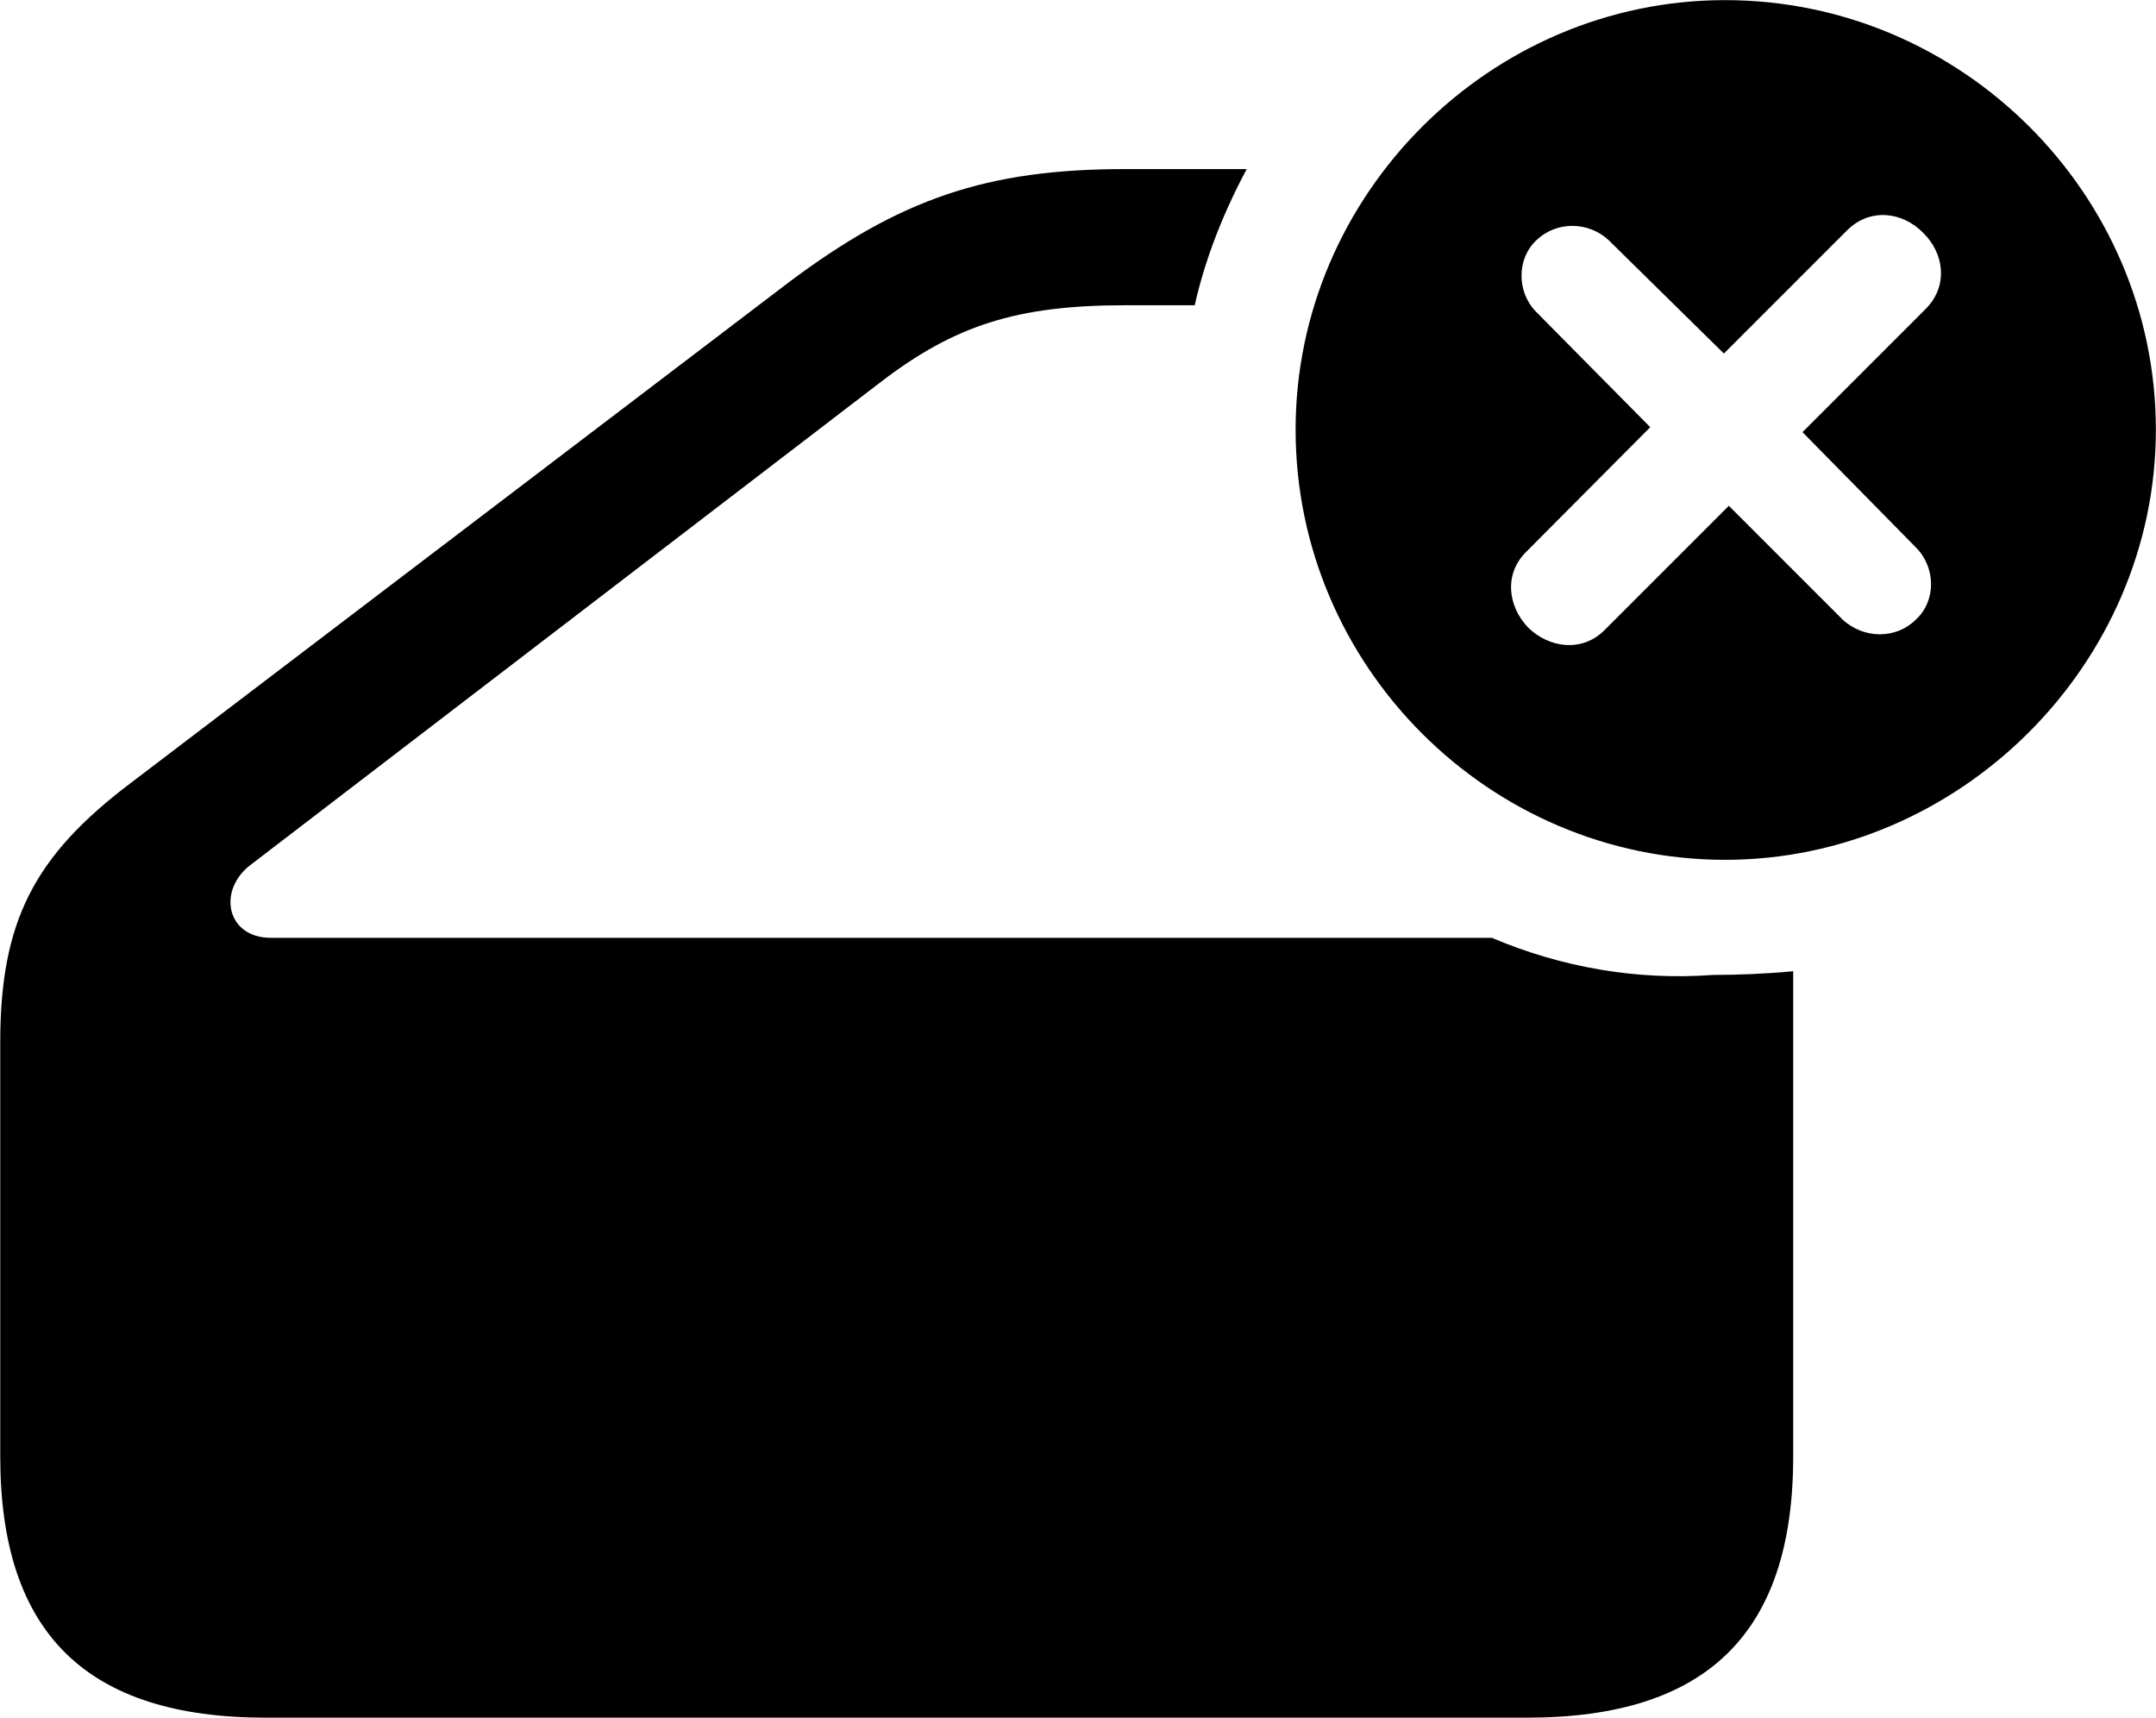 
<svg
    viewBox="0 0 34.836 27.754"
    xmlns="http://www.w3.org/2000/svg"
>
    <path
        fill="inherit"
        d="M27.874 13.892C31.654 13.892 34.834 10.742 34.834 6.942C34.834 3.132 31.694 0.002 27.874 0.002C24.074 0.002 20.934 3.142 20.934 6.942C20.934 10.772 24.074 13.892 27.874 13.892ZM4.294 27.752H24.674C27.574 27.752 28.974 26.392 28.974 23.532V15.692C28.564 15.732 28.084 15.752 27.674 15.752C26.454 15.842 25.234 15.632 24.104 15.152H4.374C3.654 15.152 3.504 14.372 4.064 13.962L14.244 6.162C15.424 5.262 16.424 4.932 18.174 4.932H19.304C19.474 4.172 19.774 3.422 20.144 2.732H18.174C15.944 2.732 14.544 3.212 12.744 4.562L2.124 12.642C0.544 13.832 0.004 14.892 0.004 16.842V23.532C0.004 26.392 1.404 27.752 4.294 27.752ZM25.924 10.182C25.564 10.542 25.034 10.472 24.694 10.142C24.364 9.802 24.294 9.272 24.664 8.912L26.664 6.902L24.824 5.042C24.504 4.722 24.504 4.182 24.824 3.882C25.144 3.572 25.664 3.572 25.994 3.882L27.854 5.712L29.844 3.722C30.214 3.352 30.744 3.422 31.074 3.762C31.414 4.092 31.484 4.622 31.114 4.992L29.124 6.982L30.954 8.842C31.284 9.172 31.284 9.712 30.954 10.012C30.644 10.322 30.124 10.332 29.774 10.012L27.934 8.172Z"
        fillRule="evenodd"
        clipRule="evenodd"
    />
</svg>
        